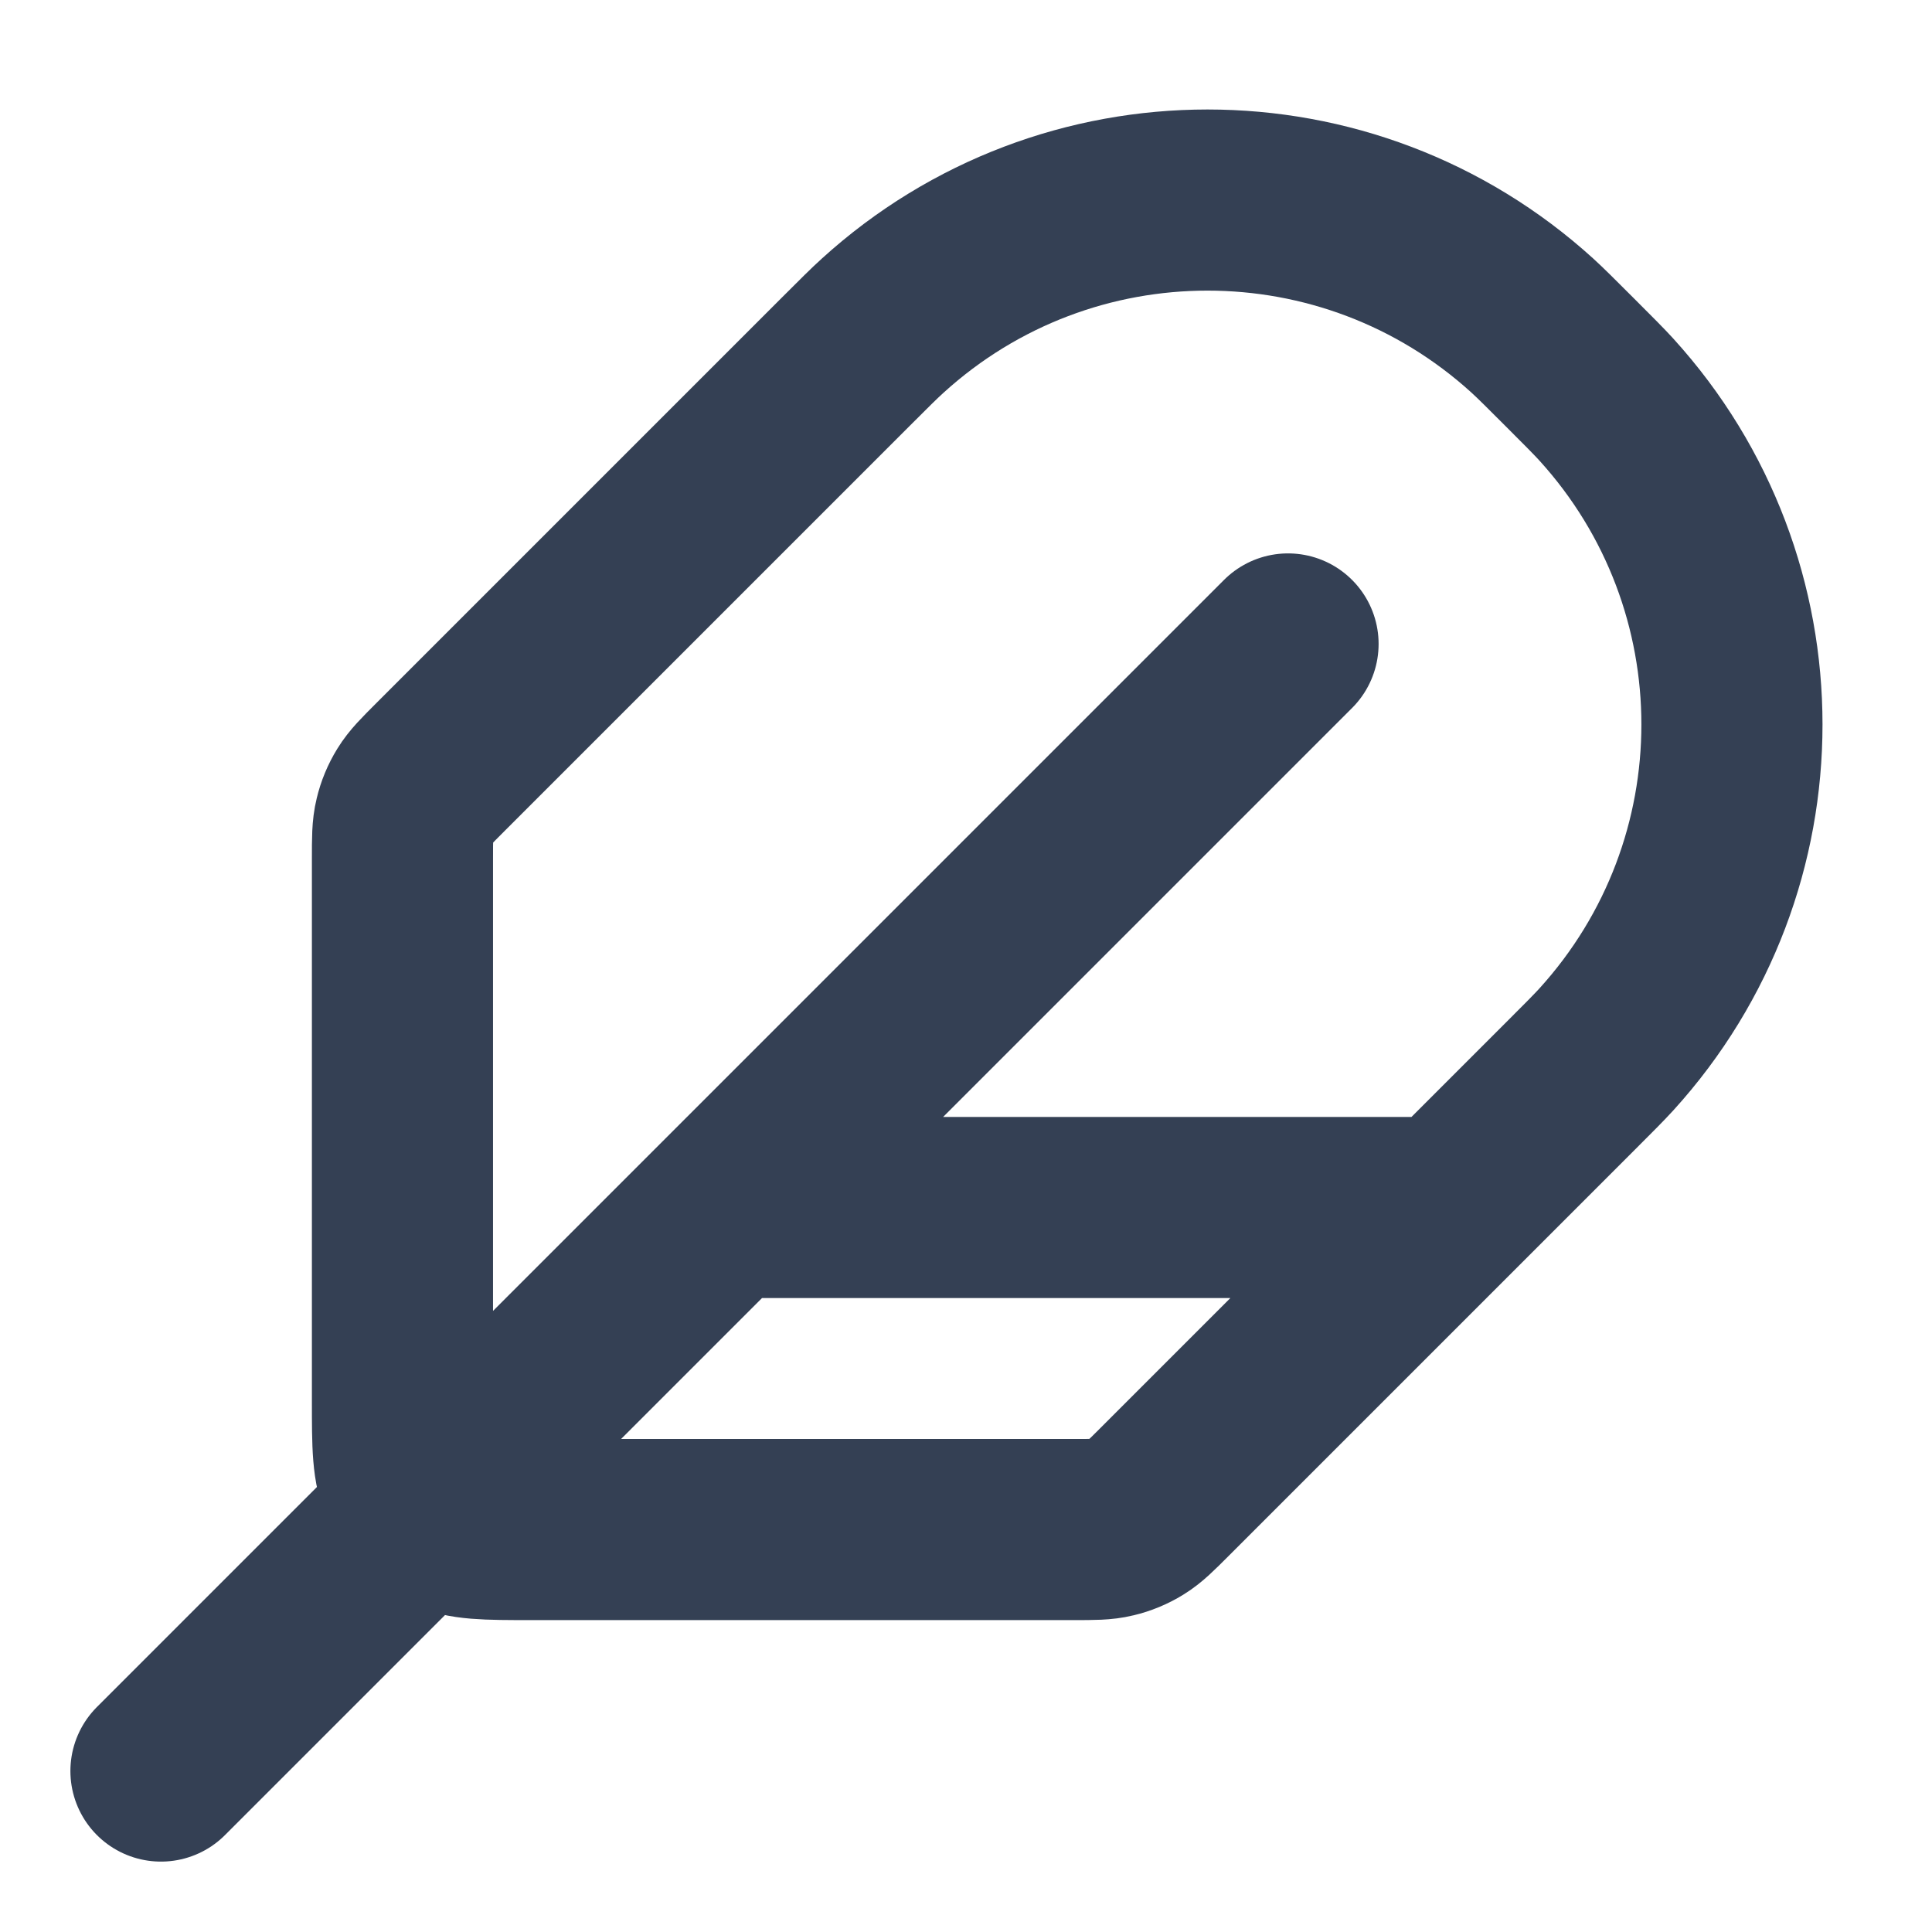 <svg width="16" height="16" viewBox="0 0 16 16" fill="none" xmlns="http://www.w3.org/2000/svg">
<path d="M10.667 5.333L1.333 14.667M12 10H6M4.4 12.667H8.892C9.055 12.667 9.136 12.667 9.213 12.648C9.281 12.632 9.346 12.605 9.406 12.568C9.473 12.527 9.53 12.47 9.646 12.354L13 9C13.159 8.841 13.239 8.761 13.303 8.691C14.69 7.165 14.69 4.835 13.303 3.309C13.239 3.239 13.159 3.159 13 3C12.841 2.841 12.761 2.761 12.691 2.697C11.165 1.31 8.835 1.31 7.31 2.697C7.239 2.761 7.159 2.841 7 3L3.646 6.354C3.53 6.47 3.473 6.527 3.432 6.594C3.395 6.654 3.368 6.719 3.352 6.787C3.333 6.864 3.333 6.945 3.333 7.109V11.6C3.333 11.973 3.333 12.16 3.406 12.303C3.47 12.428 3.572 12.53 3.697 12.594C3.84 12.667 4.027 12.667 4.4 12.667Z" stroke="#344054" stroke-width="1.5" stroke-linecap="round" stroke-linejoin="round"/>
</svg>
